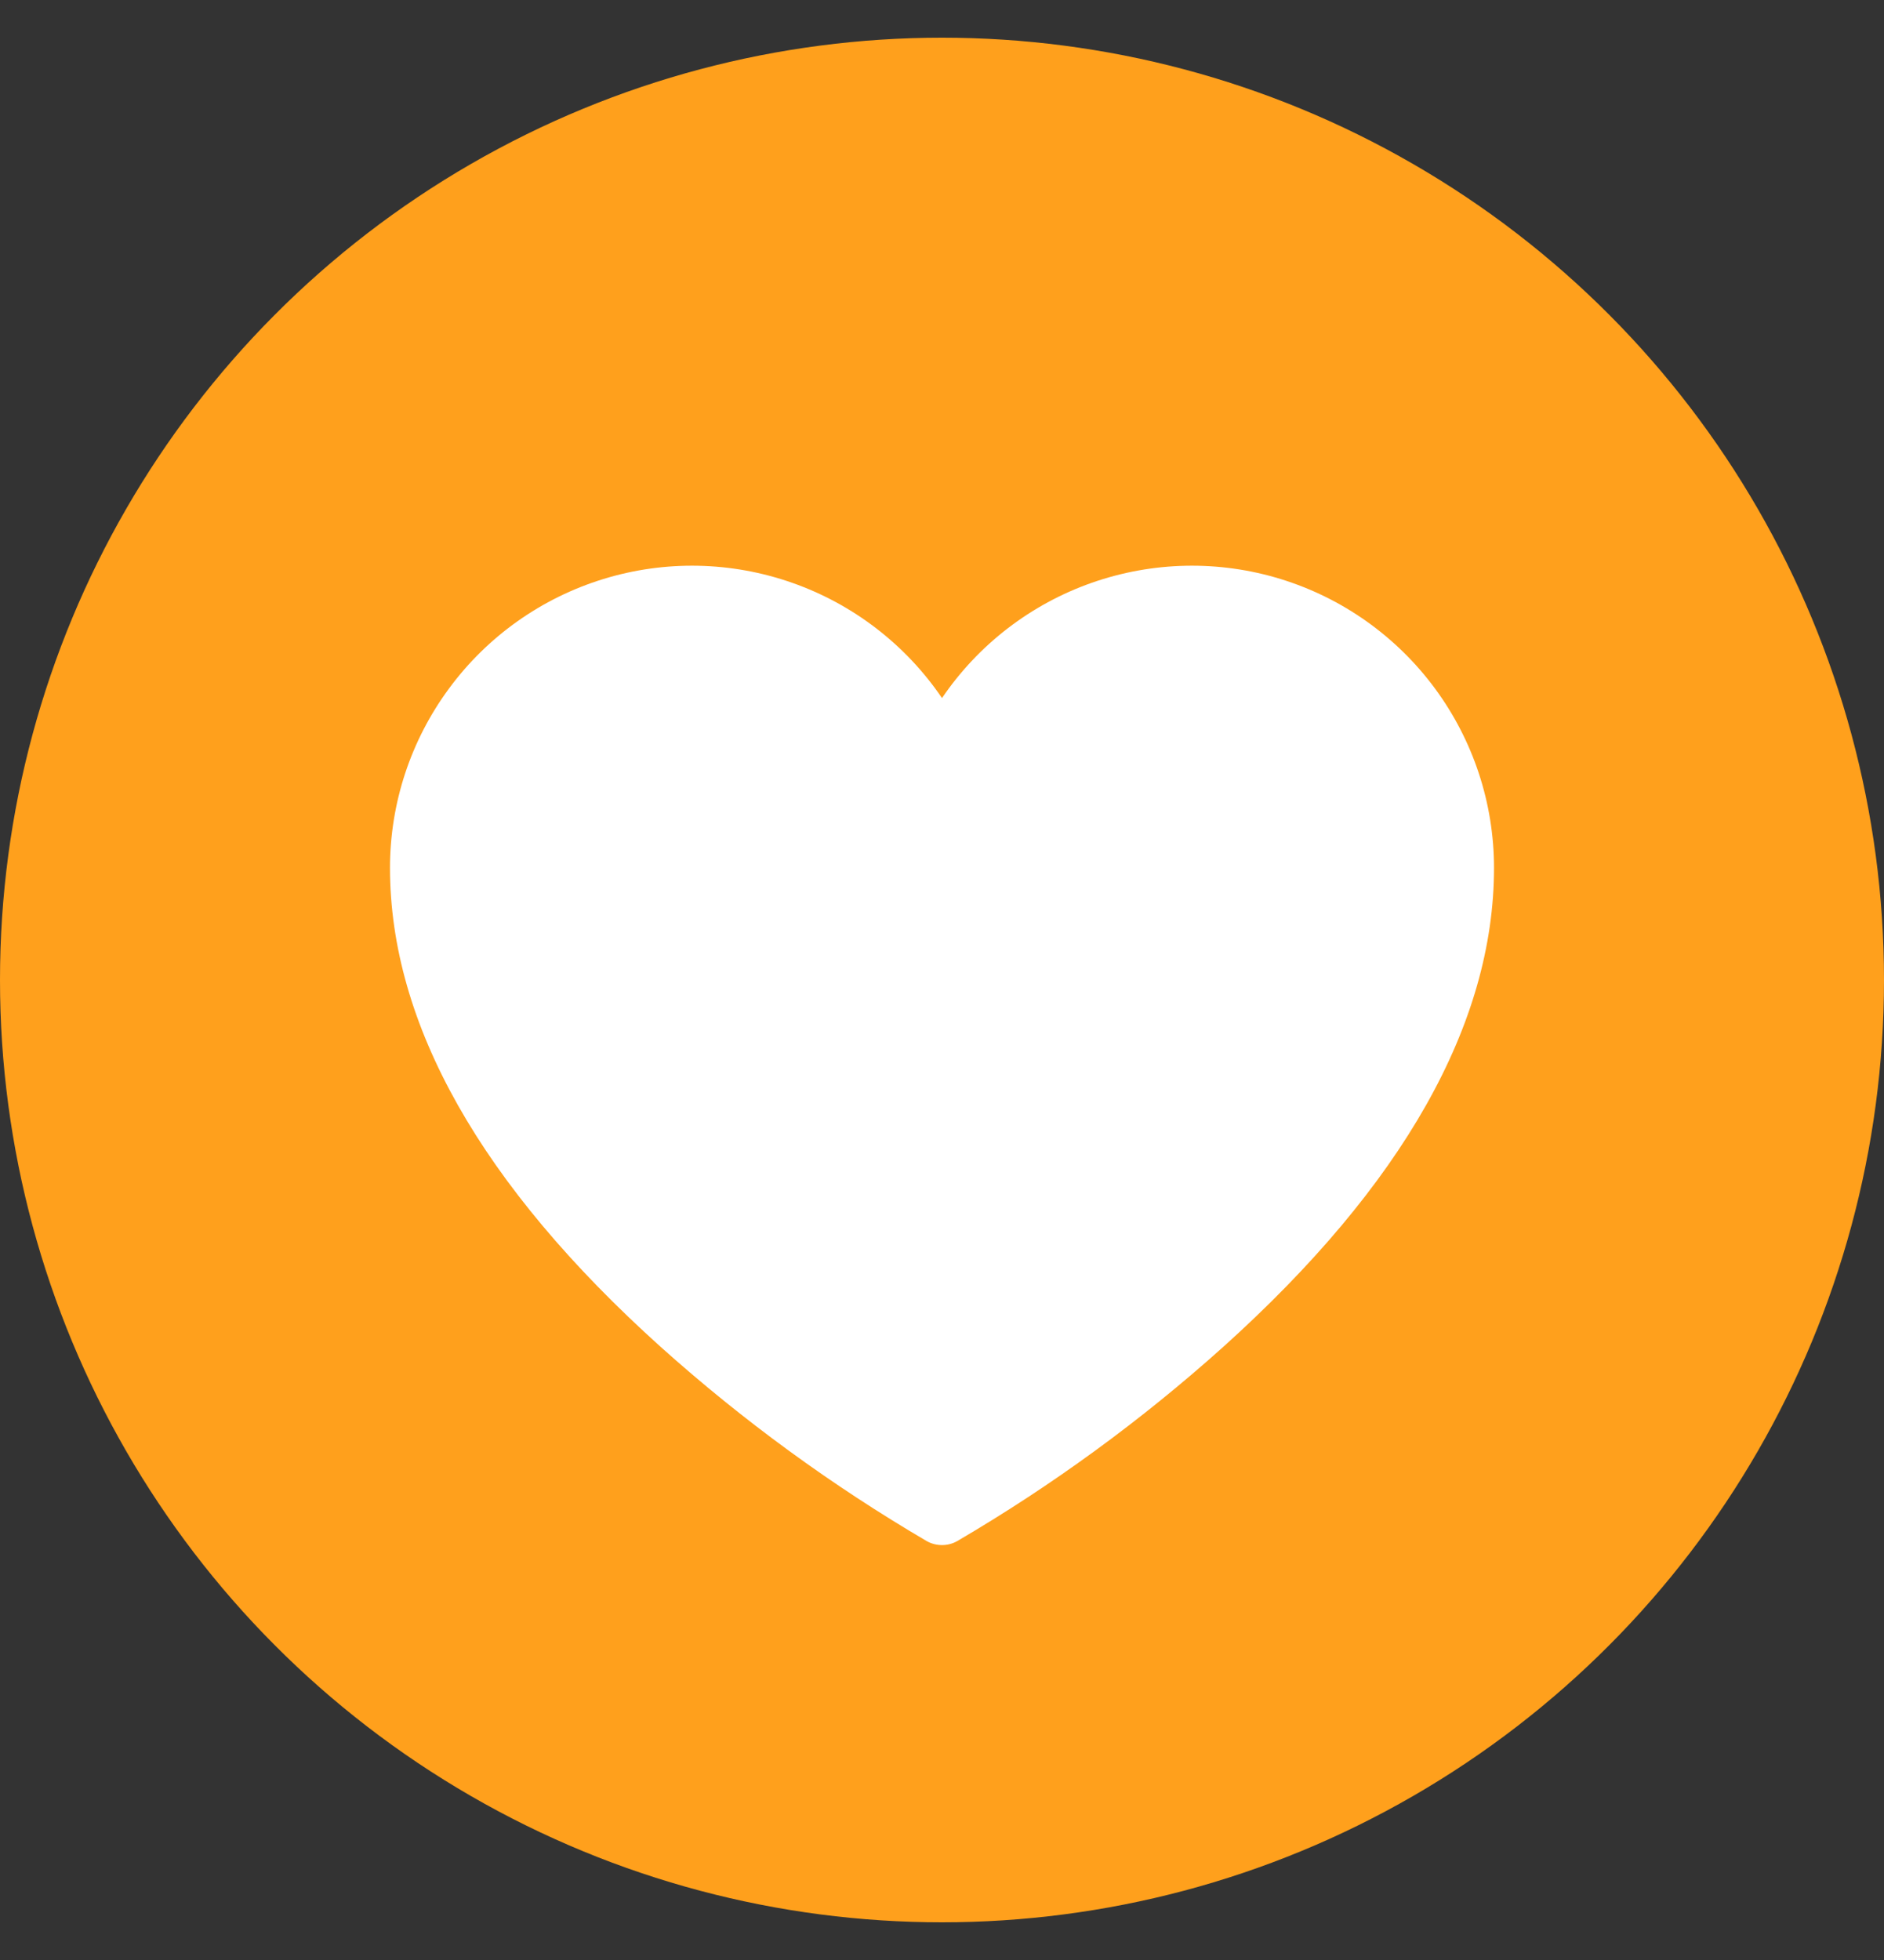 <svg width="25" height="26" viewBox="0 0 25 26" fill="none" xmlns="http://www.w3.org/2000/svg">
<rect x="0" y="0" width="25" height="26" fill="#333333" stroke="none"/>
<circle cx="12.5" cy="13" r="12.5" fill="#ffa01c"/>
<path d="M12.5 20.496C12.429 20.496 12.359 20.478 12.297 20.443C11.037 19.705 9.855 18.842 8.767 17.867C6.383 15.722 5.175 13.584 5.175 11.512C5.175 10.655 5.45 9.82 5.96 9.131C6.469 8.441 7.186 7.933 8.006 7.681C8.825 7.429 9.704 7.447 10.512 7.731C11.321 8.015 12.018 8.551 12.5 9.26C12.982 8.551 13.678 8.015 14.487 7.731C15.296 7.447 16.175 7.429 16.994 7.681C17.813 7.933 18.53 8.441 19.04 9.131C19.549 9.82 19.825 10.655 19.825 11.512C19.825 13.584 18.616 15.722 16.232 17.867C15.145 18.842 13.963 19.705 12.702 20.443C12.64 20.478 12.571 20.496 12.5 20.496ZM9.183 8.334C8.34 8.334 7.532 8.67 6.936 9.266C6.34 9.862 6.005 10.669 6.004 11.512C6.004 15.474 11.379 18.924 12.5 19.6C13.62 18.924 18.996 15.474 18.996 11.512C18.995 10.778 18.741 10.066 18.275 9.497C17.809 8.929 17.161 8.54 16.441 8.395C15.72 8.251 14.972 8.361 14.323 8.706C13.675 9.051 13.165 9.61 12.882 10.288C12.851 10.363 12.798 10.428 12.73 10.473C12.662 10.518 12.582 10.542 12.5 10.542C12.418 10.542 12.338 10.518 12.27 10.473C12.202 10.428 12.149 10.363 12.117 10.288C11.876 9.708 11.469 9.213 10.947 8.865C10.424 8.518 9.81 8.332 9.183 8.334Z" fill="white"/>
<path d="M5.934 9.855L7.728 8.265H7.891L10.46 8.591L12.376 9.855L13.763 9.162L14.741 8.265H15.679L17.066 8.591L18.126 9.162L18.615 10.263L19.227 11.731L18.615 13.566L17.881 14.83L17.066 15.849L15.679 17.725L14.048 19.193L12.743 19.764L11.398 19.193L9.44 17.725L7.728 15.849L5.934 13.117V9.855Z" fill="white" stroke="white" stroke-width="0.6"/>
</svg>
